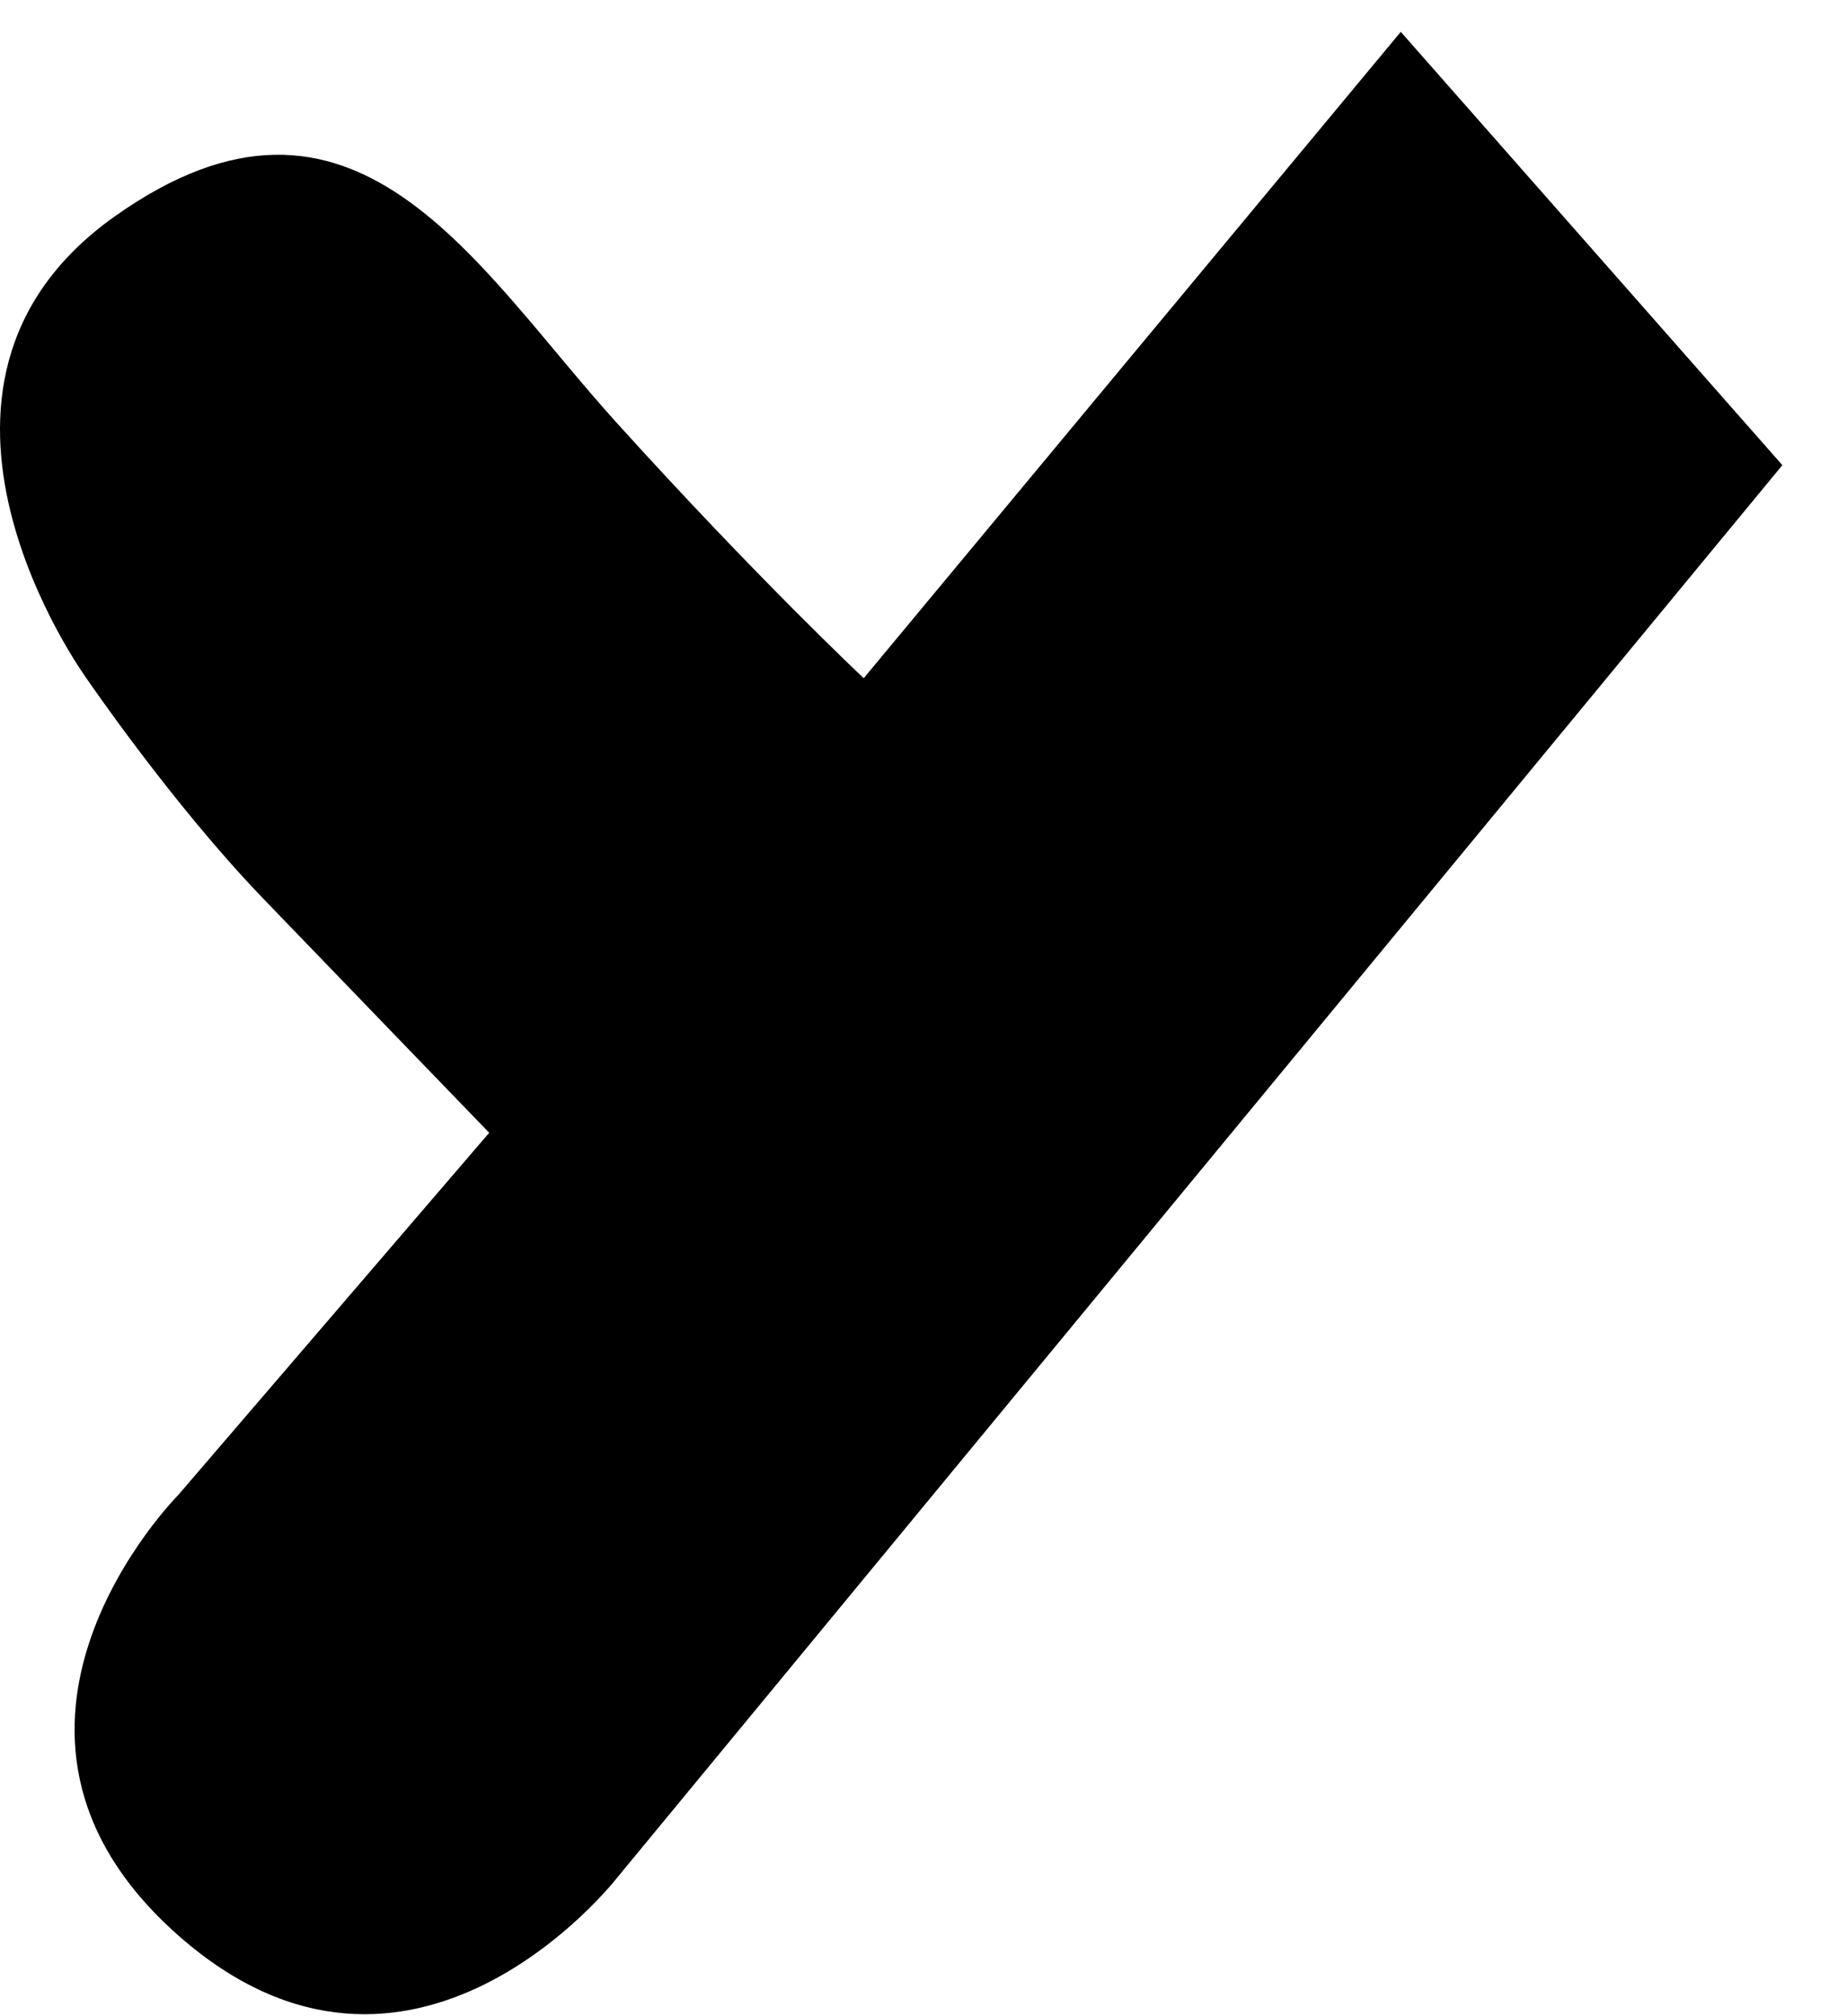 <svg width="22" height="24" viewBox="0 0 22 24" fill="none" xmlns="http://www.w3.org/2000/svg">
<path d="M16.685 0.379L21.23 5.537L7.342 22.362C7.342 22.362 4.901 25.49 2.123 23.038C-0.655 20.586 2.123 17.796 2.123 17.796L5.827 13.484C5.827 13.484 4.217 11.819 3.133 10.694C2.049 9.569 1.029 8.073 1.029 8.073C1.029 8.073 -1.496 4.607 1.365 2.577C4.227 0.548 5.658 3.169 7.342 5.029C9.025 6.889 10.288 8.073 10.288 8.073L16.685 0.379Z" fill="black"/>
</svg>
